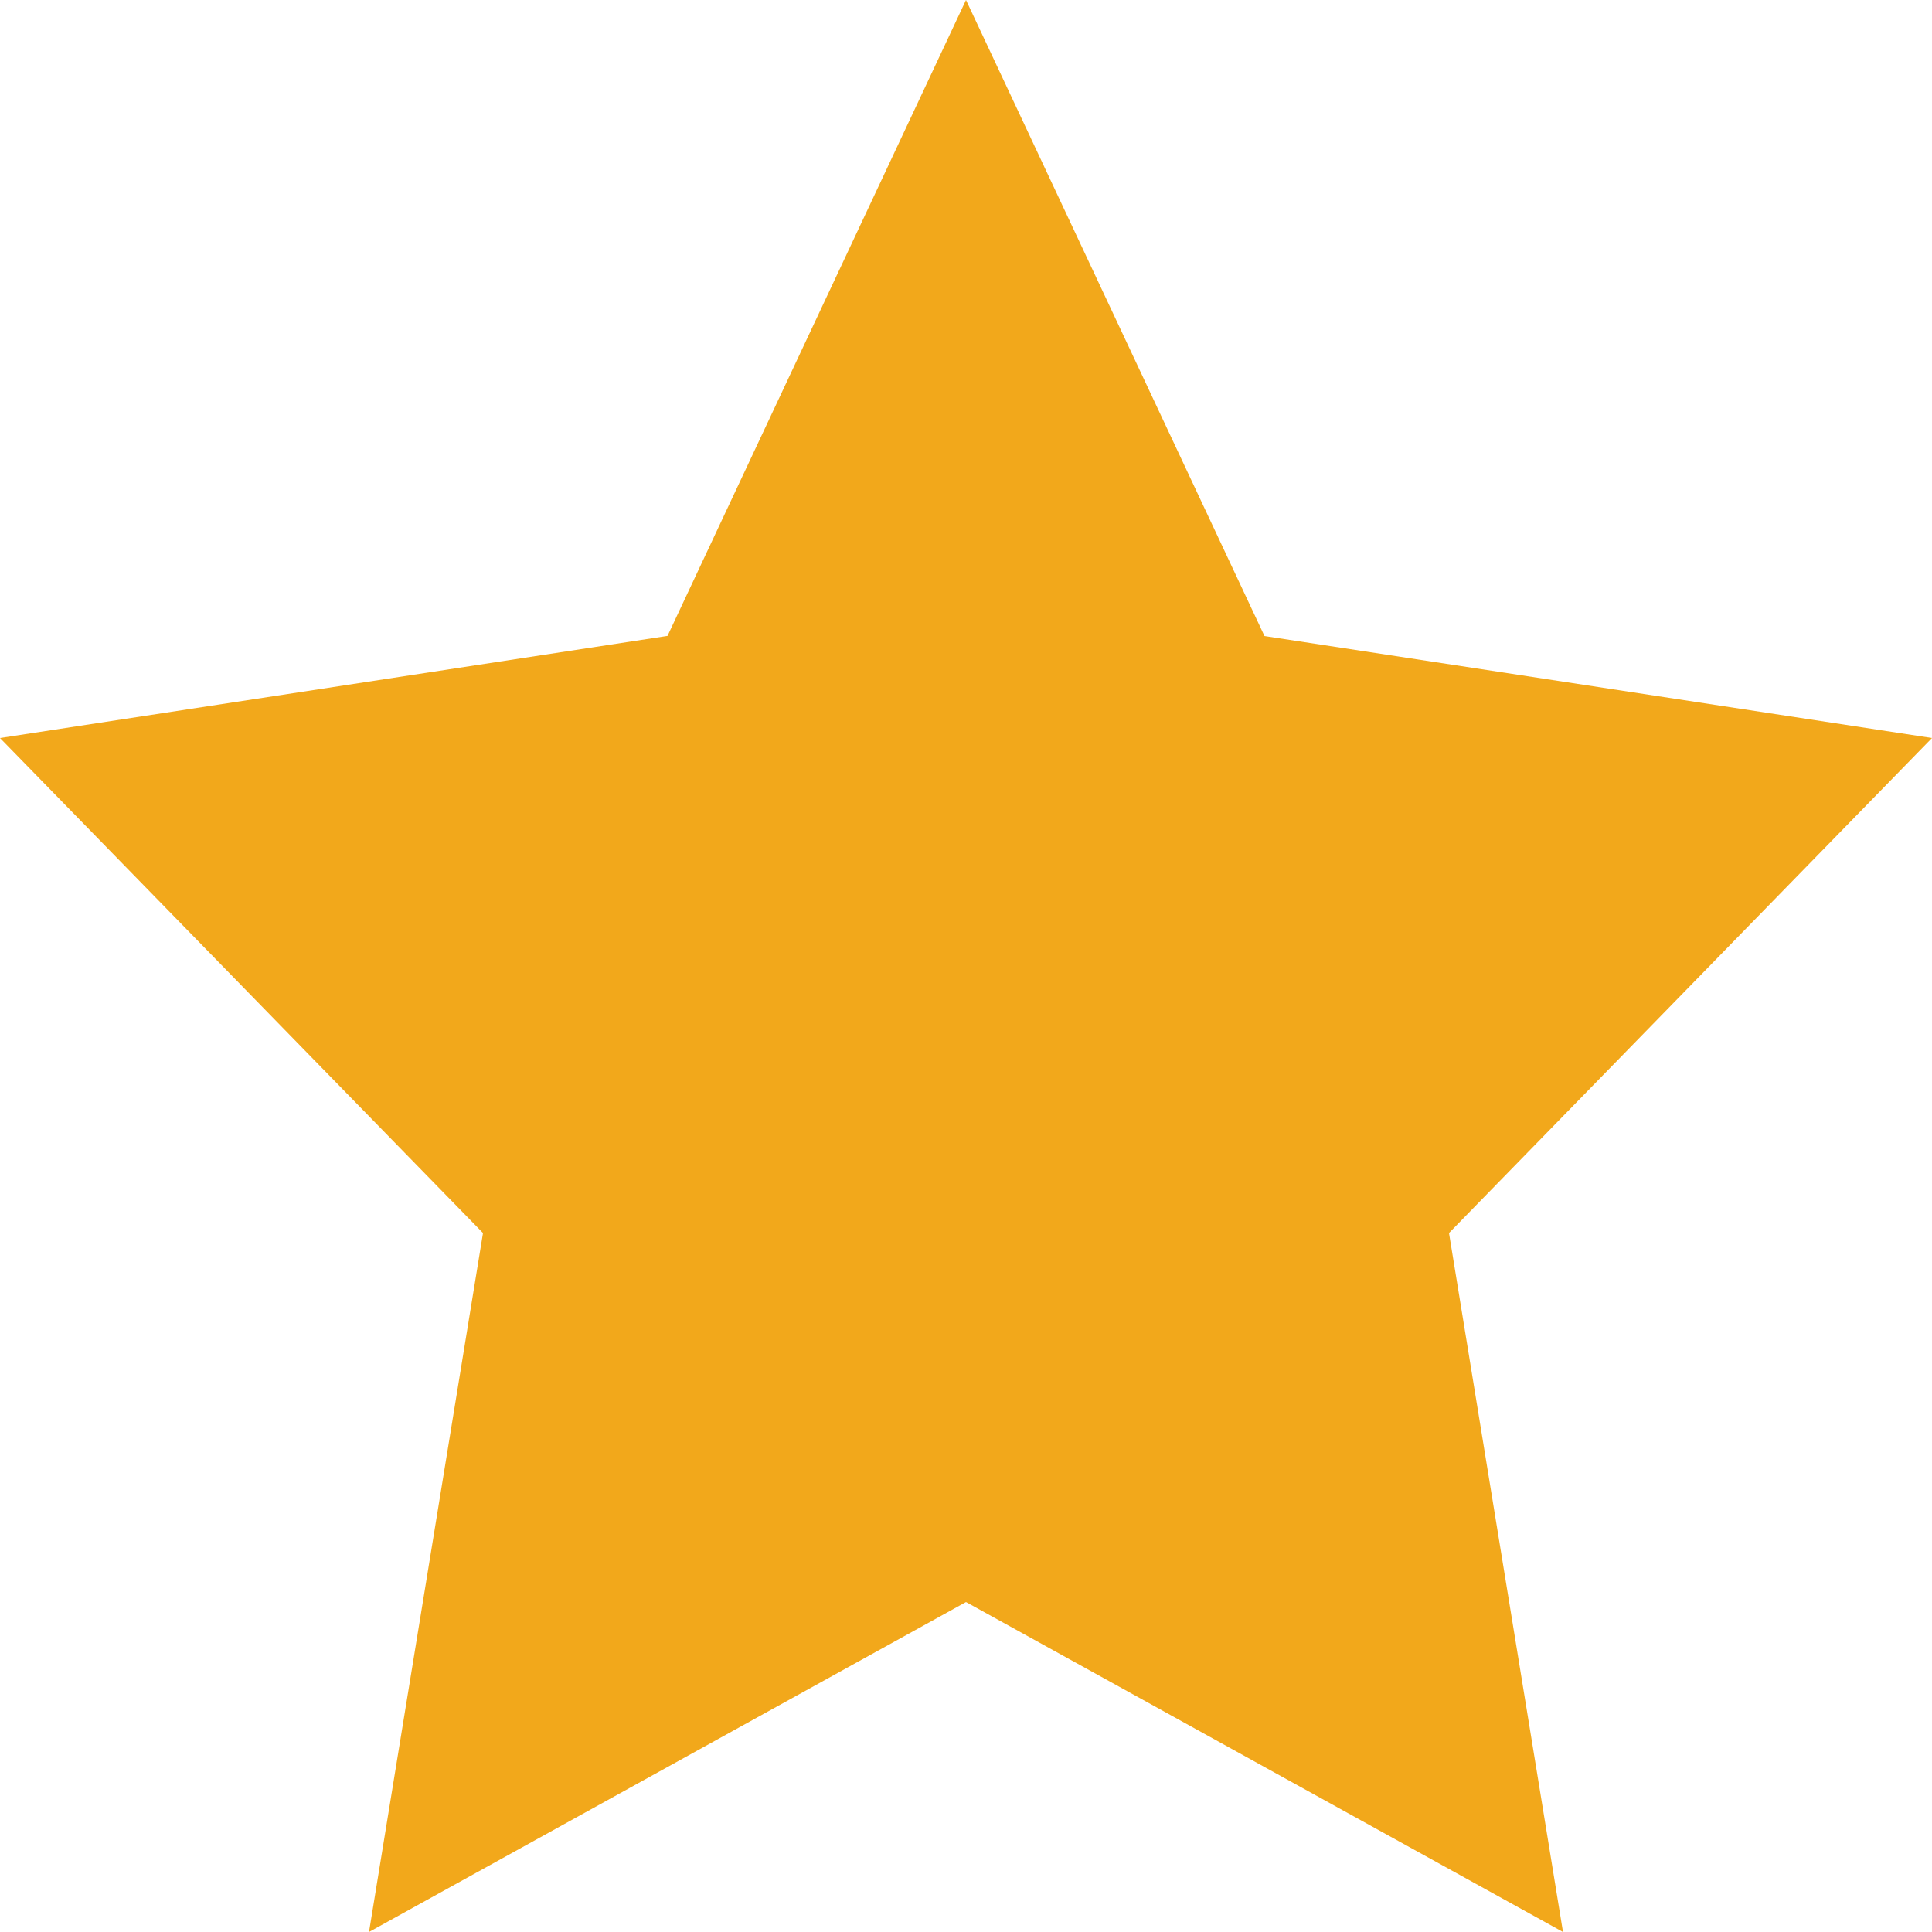 <?xml version="1.0" standalone="no"?><!DOCTYPE svg PUBLIC "-//W3C//DTD SVG 1.1//EN" "http://www.w3.org/Graphics/SVG/1.1/DTD/svg11.dtd"><svg t="1577324322016" class="icon" viewBox="0 0 1024 1024" version="1.1" xmlns="http://www.w3.org/2000/svg" p-id="3554" xmlns:xlink="http://www.w3.org/1999/xlink" width="200" height="200"><defs><style type="text/css"></style></defs><path d="M512 0l158.208 337.115L1024 391.168l-256 262.363 60.416 370.469L512 849.115 195.584 1024 256 653.531 0 391.168l353.792-54.126z" fill="#F2A81B" p-id="3555"></path></svg>